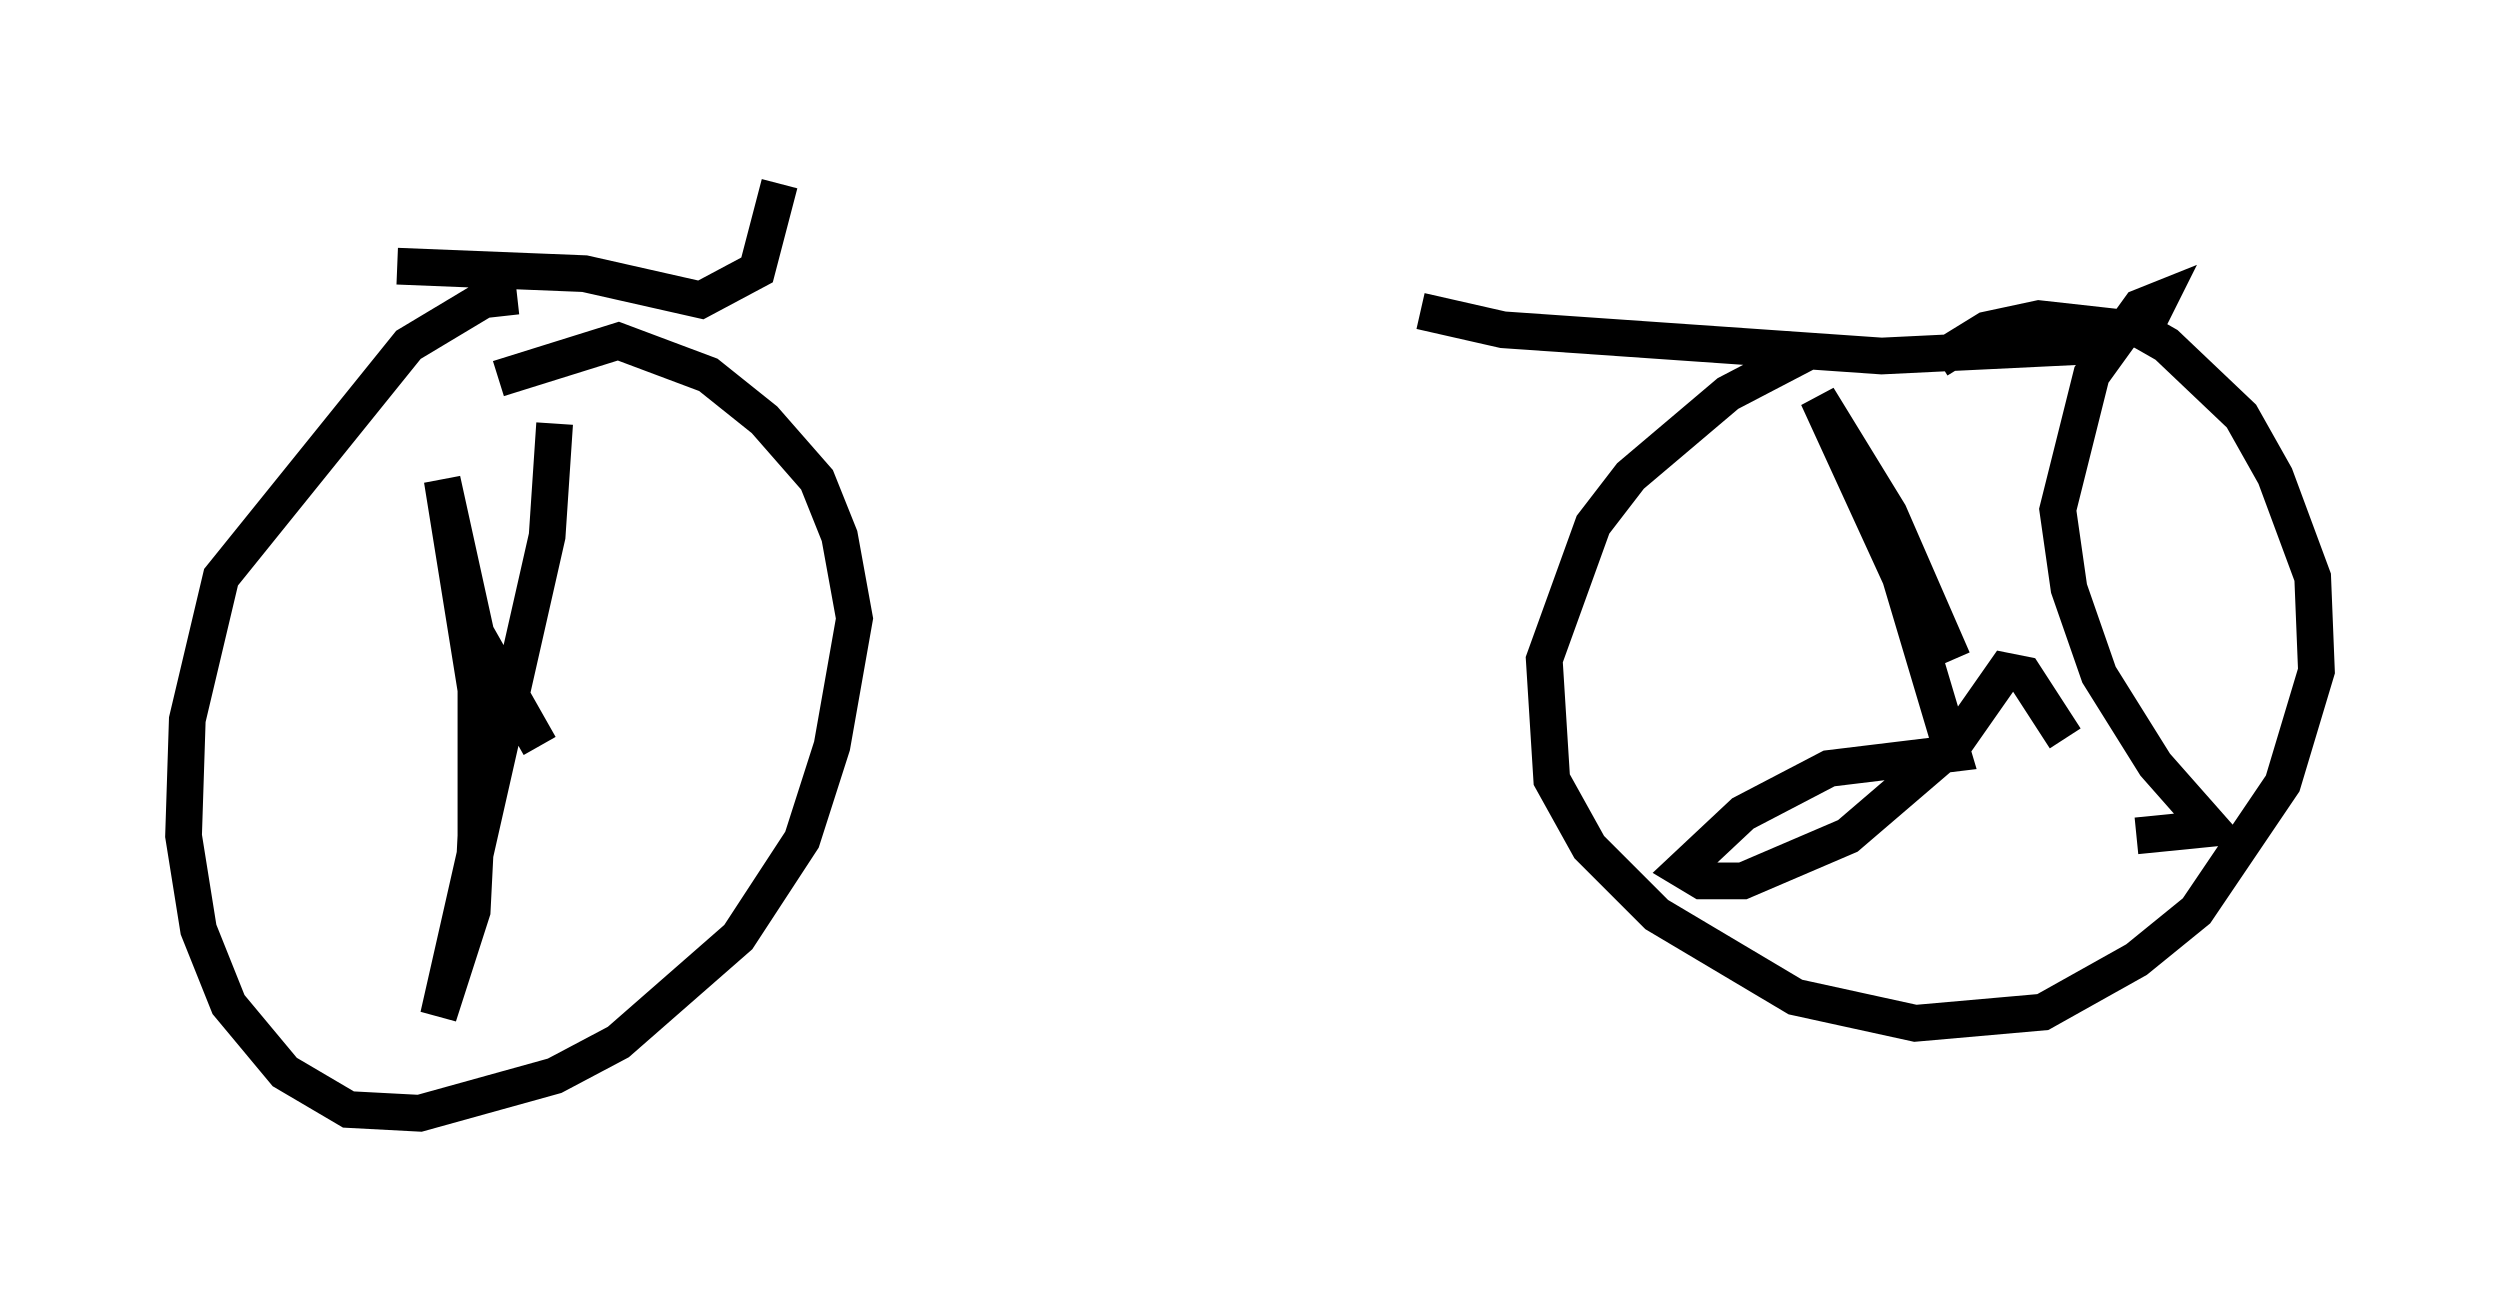 <?xml version="1.0" encoding="utf-8" ?>
<svg baseProfile="full" height="35.317" version="1.1" width="68.086" xmlns="http://www.w3.org/2000/svg" xmlns:ev="http://www.w3.org/2001/xml-events" xmlns:xlink="http://www.w3.org/1999/xlink"><defs /><rect fill="white" height="35.317" width="68.086" x="0" y="0" /><path d="M11.942, 7.756 m26.746, 0.715 l2.246, 0.51 10.311, 0.715 l6.329, -0.306 m-8.167, 0.102 l-2.348, 1.225 -2.654, 2.246 l-1.021, 1.327 -1.327, 3.675 l0.204, 3.267 1.021, 1.838 l1.838, 1.838 3.777, 2.246 l3.267, 0.715 3.471, -0.306 l2.552, -1.429 1.633, -1.327 l2.348, -3.471 0.919, -3.063 l-0.102, -2.552 -1.021, -2.756 l-0.919, -1.633 -2.042, -1.94 l-0.715, -0.408 -2.756, -0.306 l-1.429, 0.306 -1.327, 0.817 m0.408, 8.167 l-1.735, -3.981 -1.94, -3.165 l2.246, 4.9 1.429, 4.798 l-3.369, 0.408 -2.348, 1.225 l-1.633, 1.531 0.51, 0.306 l1.123, 0.0 2.858, -1.225 l2.858, -2.45 1.429, -2.042 l0.51, 0.102 1.123, 1.735 m1.94, 2.654 l2.042, -0.204 -1.531, -1.735 l-1.531, -2.45 -0.817, -2.348 l-0.306, -2.144 0.919, -3.675 l1.327, -1.838 0.51, -0.204 l-0.51, 1.021 m-44.203, -1.123 l-0.919, 0.102 -2.042, 1.225 l-5.104, 6.329 -0.919, 3.879 l-0.102, 3.165 0.408, 2.552 l0.817, 2.042 1.531, 1.838 l1.735, 1.021 1.94, 0.102 l3.675, -1.021 1.735, -0.919 l3.267, -2.858 1.735, -2.654 l0.817, -2.552 0.613, -3.471 l-0.408, -2.246 -0.613, -1.531 l-1.429, -1.633 -1.531, -1.225 l-2.45, -0.919 -3.267, 1.021 m1.531, 1.225 l-0.204, 3.063 -2.96, 13.067 l0.919, -2.858 0.102, -2.042 l0.0, -3.981 -0.919, -5.717 l0.919, 4.185 1.735, 3.063 m-3.879, -13.067 l5.104, 0.204 3.165, 0.715 l1.531, -0.817 0.613, -2.348 " fill="none" stroke="black" stroke-width="1" /></svg>